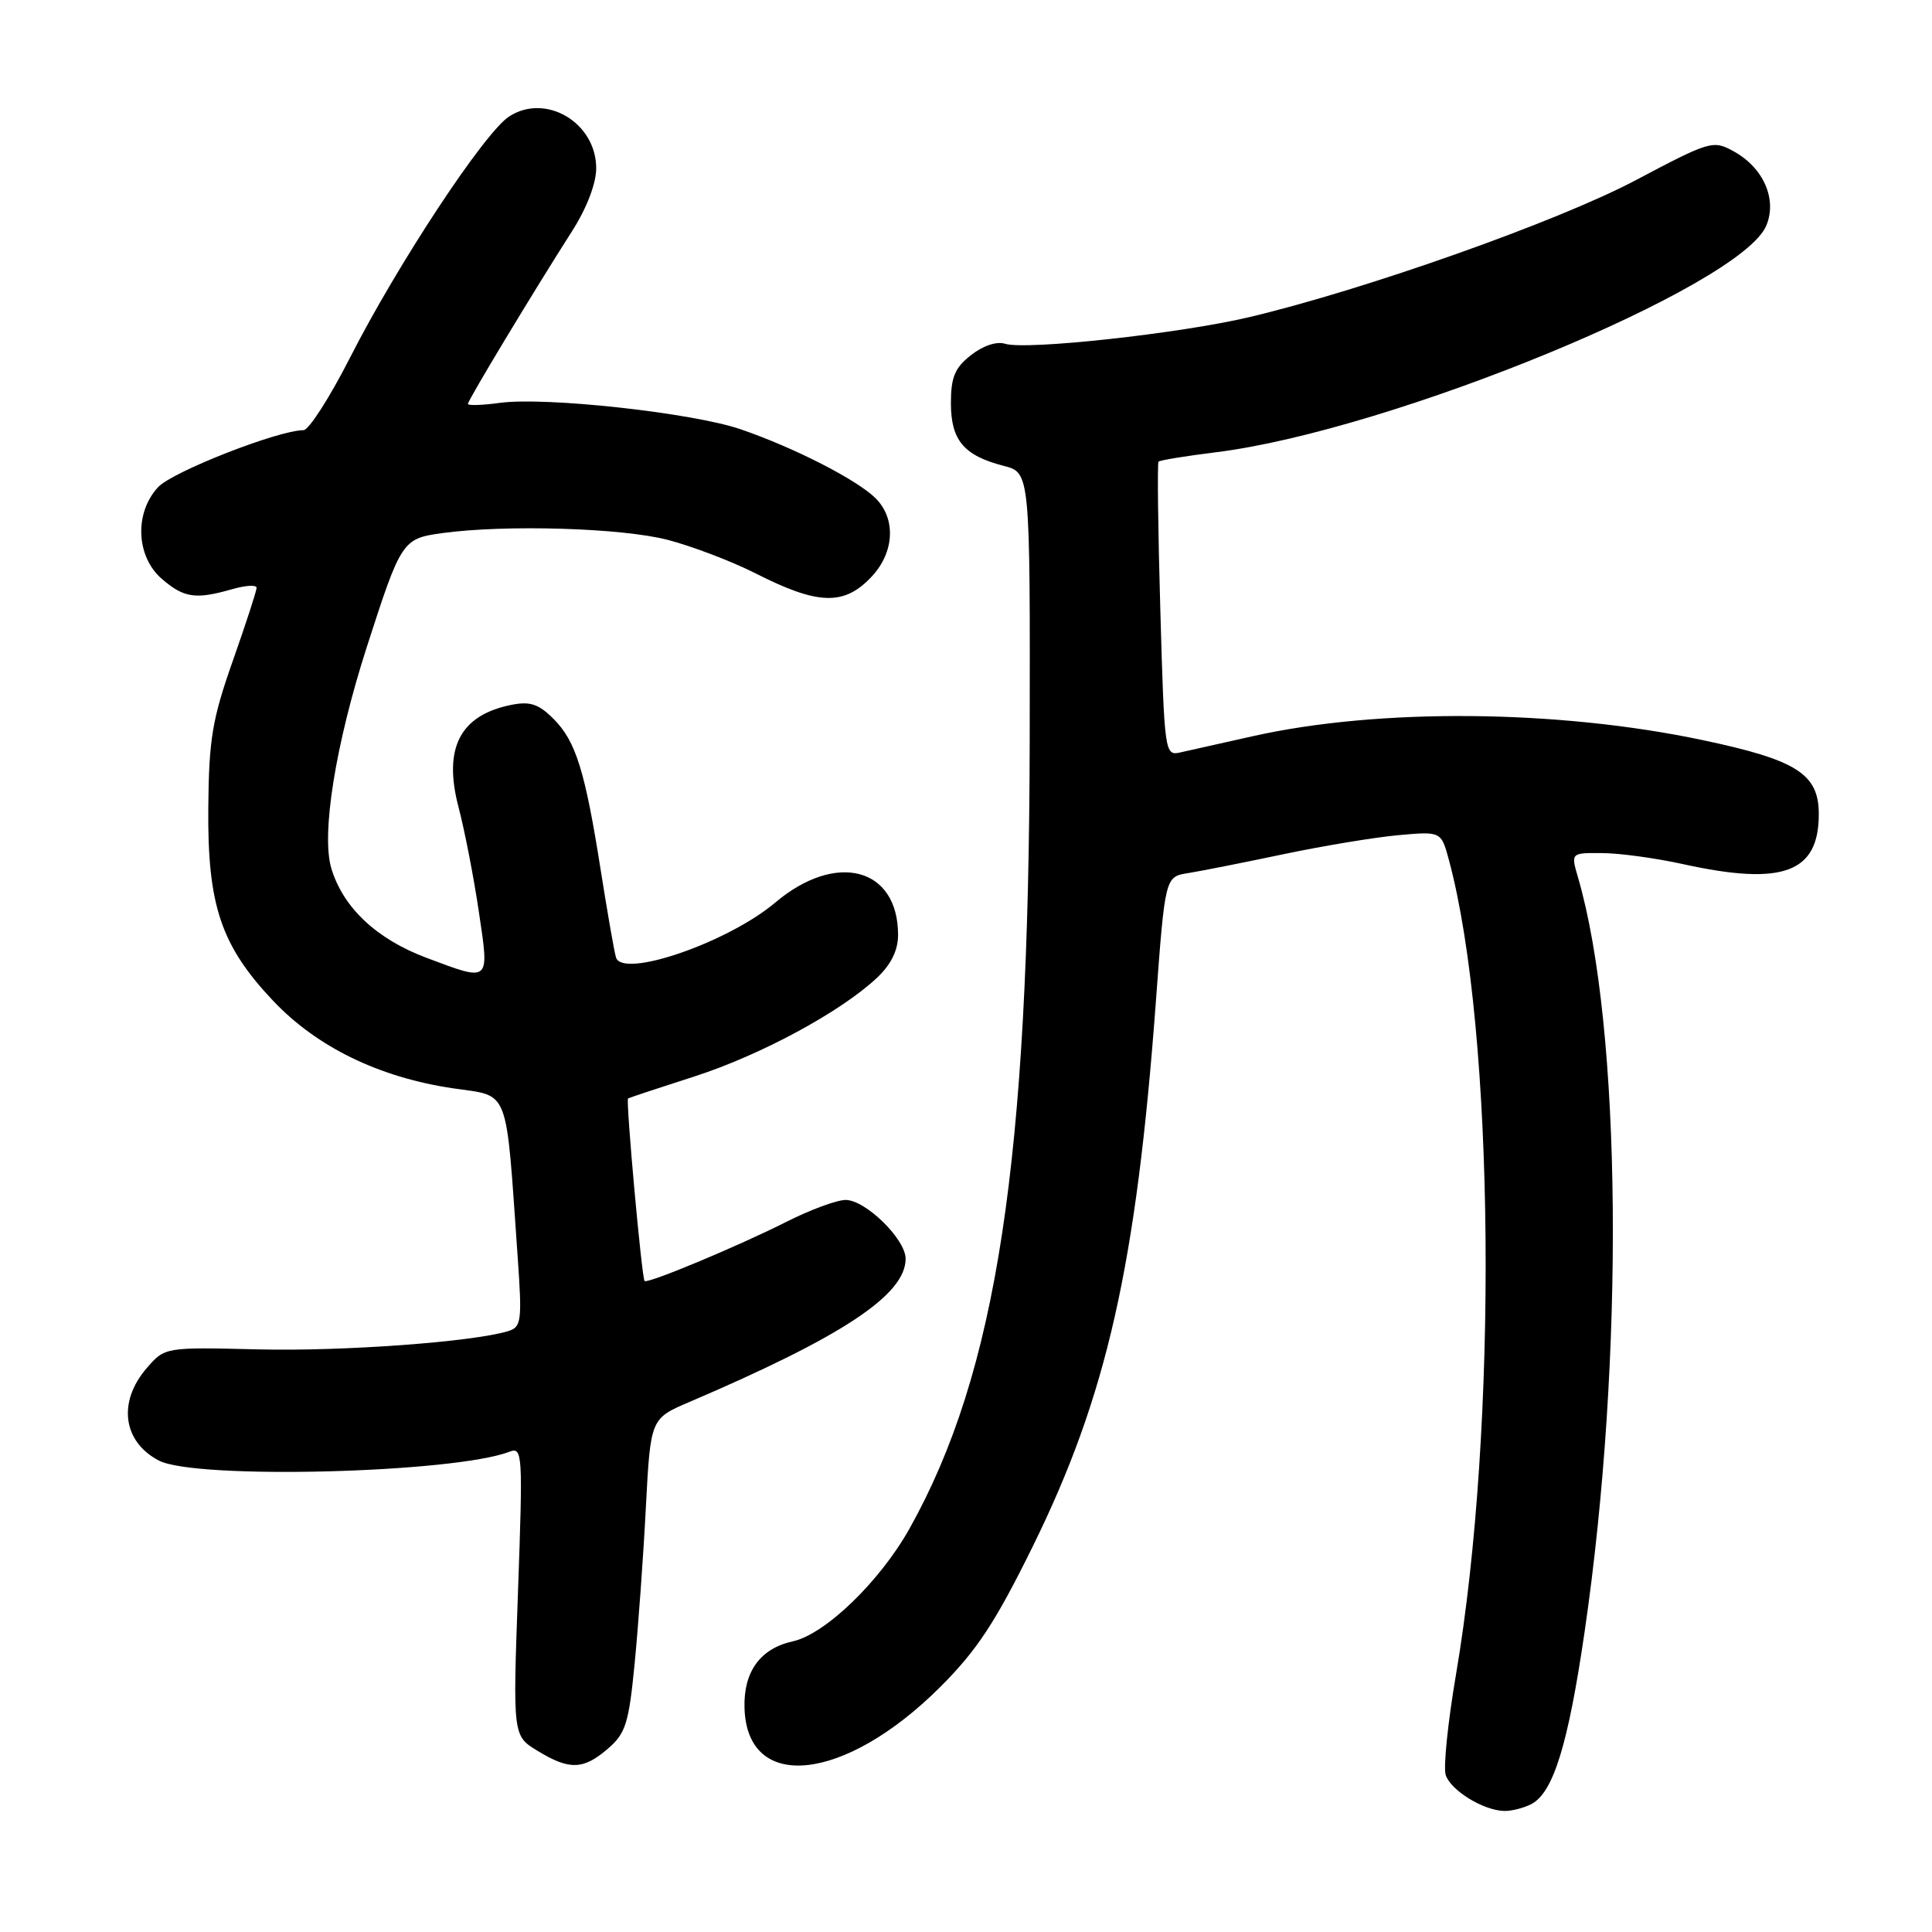 <?xml version="1.0" encoding="UTF-8" standalone="no"?>
<!DOCTYPE svg PUBLIC "-//W3C//DTD SVG 1.1//EN" "http://www.w3.org/Graphics/SVG/1.1/DTD/svg11.dtd" >
<svg xmlns="http://www.w3.org/2000/svg" xmlns:xlink="http://www.w3.org/1999/xlink" version="1.1" viewBox="0 0 256 256">
 <g >
 <path fill="currentColor"
d=" M 202.95 239.03 C 205.83 237.48 207.79 231.13 209.96 216.28 C 215.28 179.88 214.90 136.12 209.09 116.25 C 208.14 113.00 208.14 113.00 212.32 113.04 C 214.62 113.05 219.43 113.71 223.00 114.50 C 236.23 117.41 241.00 115.66 241.00 107.88 C 241.00 102.55 238.10 100.70 225.57 98.06 C 206.37 94.01 182.69 93.81 166.00 97.55 C 161.88 98.47 157.55 99.44 156.40 99.70 C 154.34 100.17 154.29 99.84 153.75 80.84 C 153.44 70.20 153.34 61.35 153.51 61.17 C 153.69 60.98 157.13 60.42 161.17 59.92 C 184.39 57.03 230.71 37.94 234.05 29.88 C 235.50 26.38 233.66 22.21 229.70 20.04 C 226.99 18.55 226.58 18.67 216.70 23.90 C 206.37 29.36 180.84 38.40 165.50 42.03 C 156.32 44.20 135.92 46.43 133.17 45.55 C 132.06 45.20 130.24 45.81 128.66 47.06 C 126.52 48.73 126.00 49.98 126.00 53.42 C 126.00 58.33 127.71 60.37 133.00 61.73 C 136.50 62.63 136.50 62.63 136.44 98.07 C 136.35 153.85 132.08 181.86 120.52 202.54 C 116.59 209.55 109.36 216.54 105.04 217.49 C 100.75 218.43 98.52 221.50 98.65 226.27 C 98.94 237.55 111.89 236.19 124.57 223.55 C 129.43 218.70 131.86 215.02 136.80 205.00 C 146.65 185.02 150.56 167.73 153.15 132.84 C 154.38 116.17 154.38 116.17 157.44 115.69 C 159.12 115.42 164.78 114.30 170.00 113.20 C 175.22 112.10 182.08 110.96 185.23 110.67 C 190.96 110.15 190.96 110.15 191.99 113.96 C 198.08 136.56 198.53 189.02 192.92 221.92 C 191.85 228.21 191.24 234.17 191.56 235.18 C 192.21 237.23 196.54 239.90 199.32 239.96 C 200.31 239.98 201.95 239.56 202.95 239.03 Z  M 80.55 231.71 C 82.90 229.69 83.32 228.36 84.09 220.46 C 84.57 215.53 85.25 206.21 85.58 199.73 C 86.20 187.97 86.20 187.97 91.35 185.77 C 111.67 177.08 120.00 171.57 120.00 166.79 C 120.00 164.20 114.69 159.00 112.05 159.00 C 110.89 159.00 107.36 160.30 104.20 161.90 C 97.82 165.12 85.80 170.14 85.41 169.74 C 85.04 169.37 82.90 145.75 83.22 145.55 C 83.38 145.45 87.33 144.14 92.00 142.64 C 100.82 139.80 111.49 134.03 116.25 129.52 C 118.07 127.80 119.00 125.90 119.00 123.89 C 119.00 114.94 110.79 112.78 102.72 119.60 C 96.45 124.89 82.46 129.71 81.62 126.86 C 81.39 126.11 80.50 121.00 79.63 115.50 C 77.53 102.15 76.31 98.22 73.35 95.26 C 71.37 93.28 70.24 92.90 67.75 93.40 C 60.95 94.76 58.70 99.13 60.76 106.96 C 61.56 110.01 62.77 116.21 63.44 120.75 C 64.86 130.26 65.03 130.11 56.55 126.93 C 49.91 124.45 45.46 120.27 43.90 115.05 C 42.55 110.54 44.45 98.66 48.58 85.80 C 53.15 71.61 53.31 71.37 58.59 70.64 C 67.00 69.49 82.40 69.95 88.50 71.54 C 91.75 72.39 96.96 74.38 100.07 75.95 C 108.44 80.21 111.89 80.30 115.55 76.35 C 118.52 73.14 118.73 68.73 116.03 66.03 C 113.59 63.59 105.27 59.33 98.17 56.89 C 91.81 54.70 72.30 52.56 66.25 53.38 C 63.91 53.70 62.00 53.76 62.00 53.52 C 62.00 53.04 70.61 38.76 75.85 30.55 C 77.75 27.57 79.00 24.30 79.00 22.30 C 79.00 16.24 72.29 12.27 67.44 15.45 C 64.16 17.60 52.69 34.99 46.39 47.37 C 43.70 52.66 40.92 56.99 40.22 57.00 C 36.87 57.01 22.90 62.48 20.97 64.53 C 17.78 67.93 18.01 73.75 21.46 76.72 C 24.38 79.23 25.92 79.46 30.76 78.07 C 32.54 77.56 34.00 77.47 34.00 77.88 C 34.00 78.29 32.58 82.65 30.85 87.56 C 28.13 95.28 27.68 97.93 27.60 107.00 C 27.48 119.95 29.27 125.29 36.20 132.62 C 41.99 138.74 50.23 142.75 59.98 144.20 C 67.64 145.34 66.98 143.63 68.60 166.64 C 69.19 175.02 69.08 175.84 67.37 176.37 C 62.73 177.81 45.41 179.08 34.17 178.80 C 21.84 178.50 21.84 178.50 19.42 181.31 C 15.57 185.78 16.28 191.06 21.07 193.54 C 25.96 196.07 60.11 195.20 67.52 192.36 C 69.24 191.70 69.29 192.60 68.64 210.83 C 67.95 230.00 67.95 230.00 71.22 231.99 C 75.45 234.57 77.29 234.52 80.55 231.71 Z "/>
</g>
</svg>